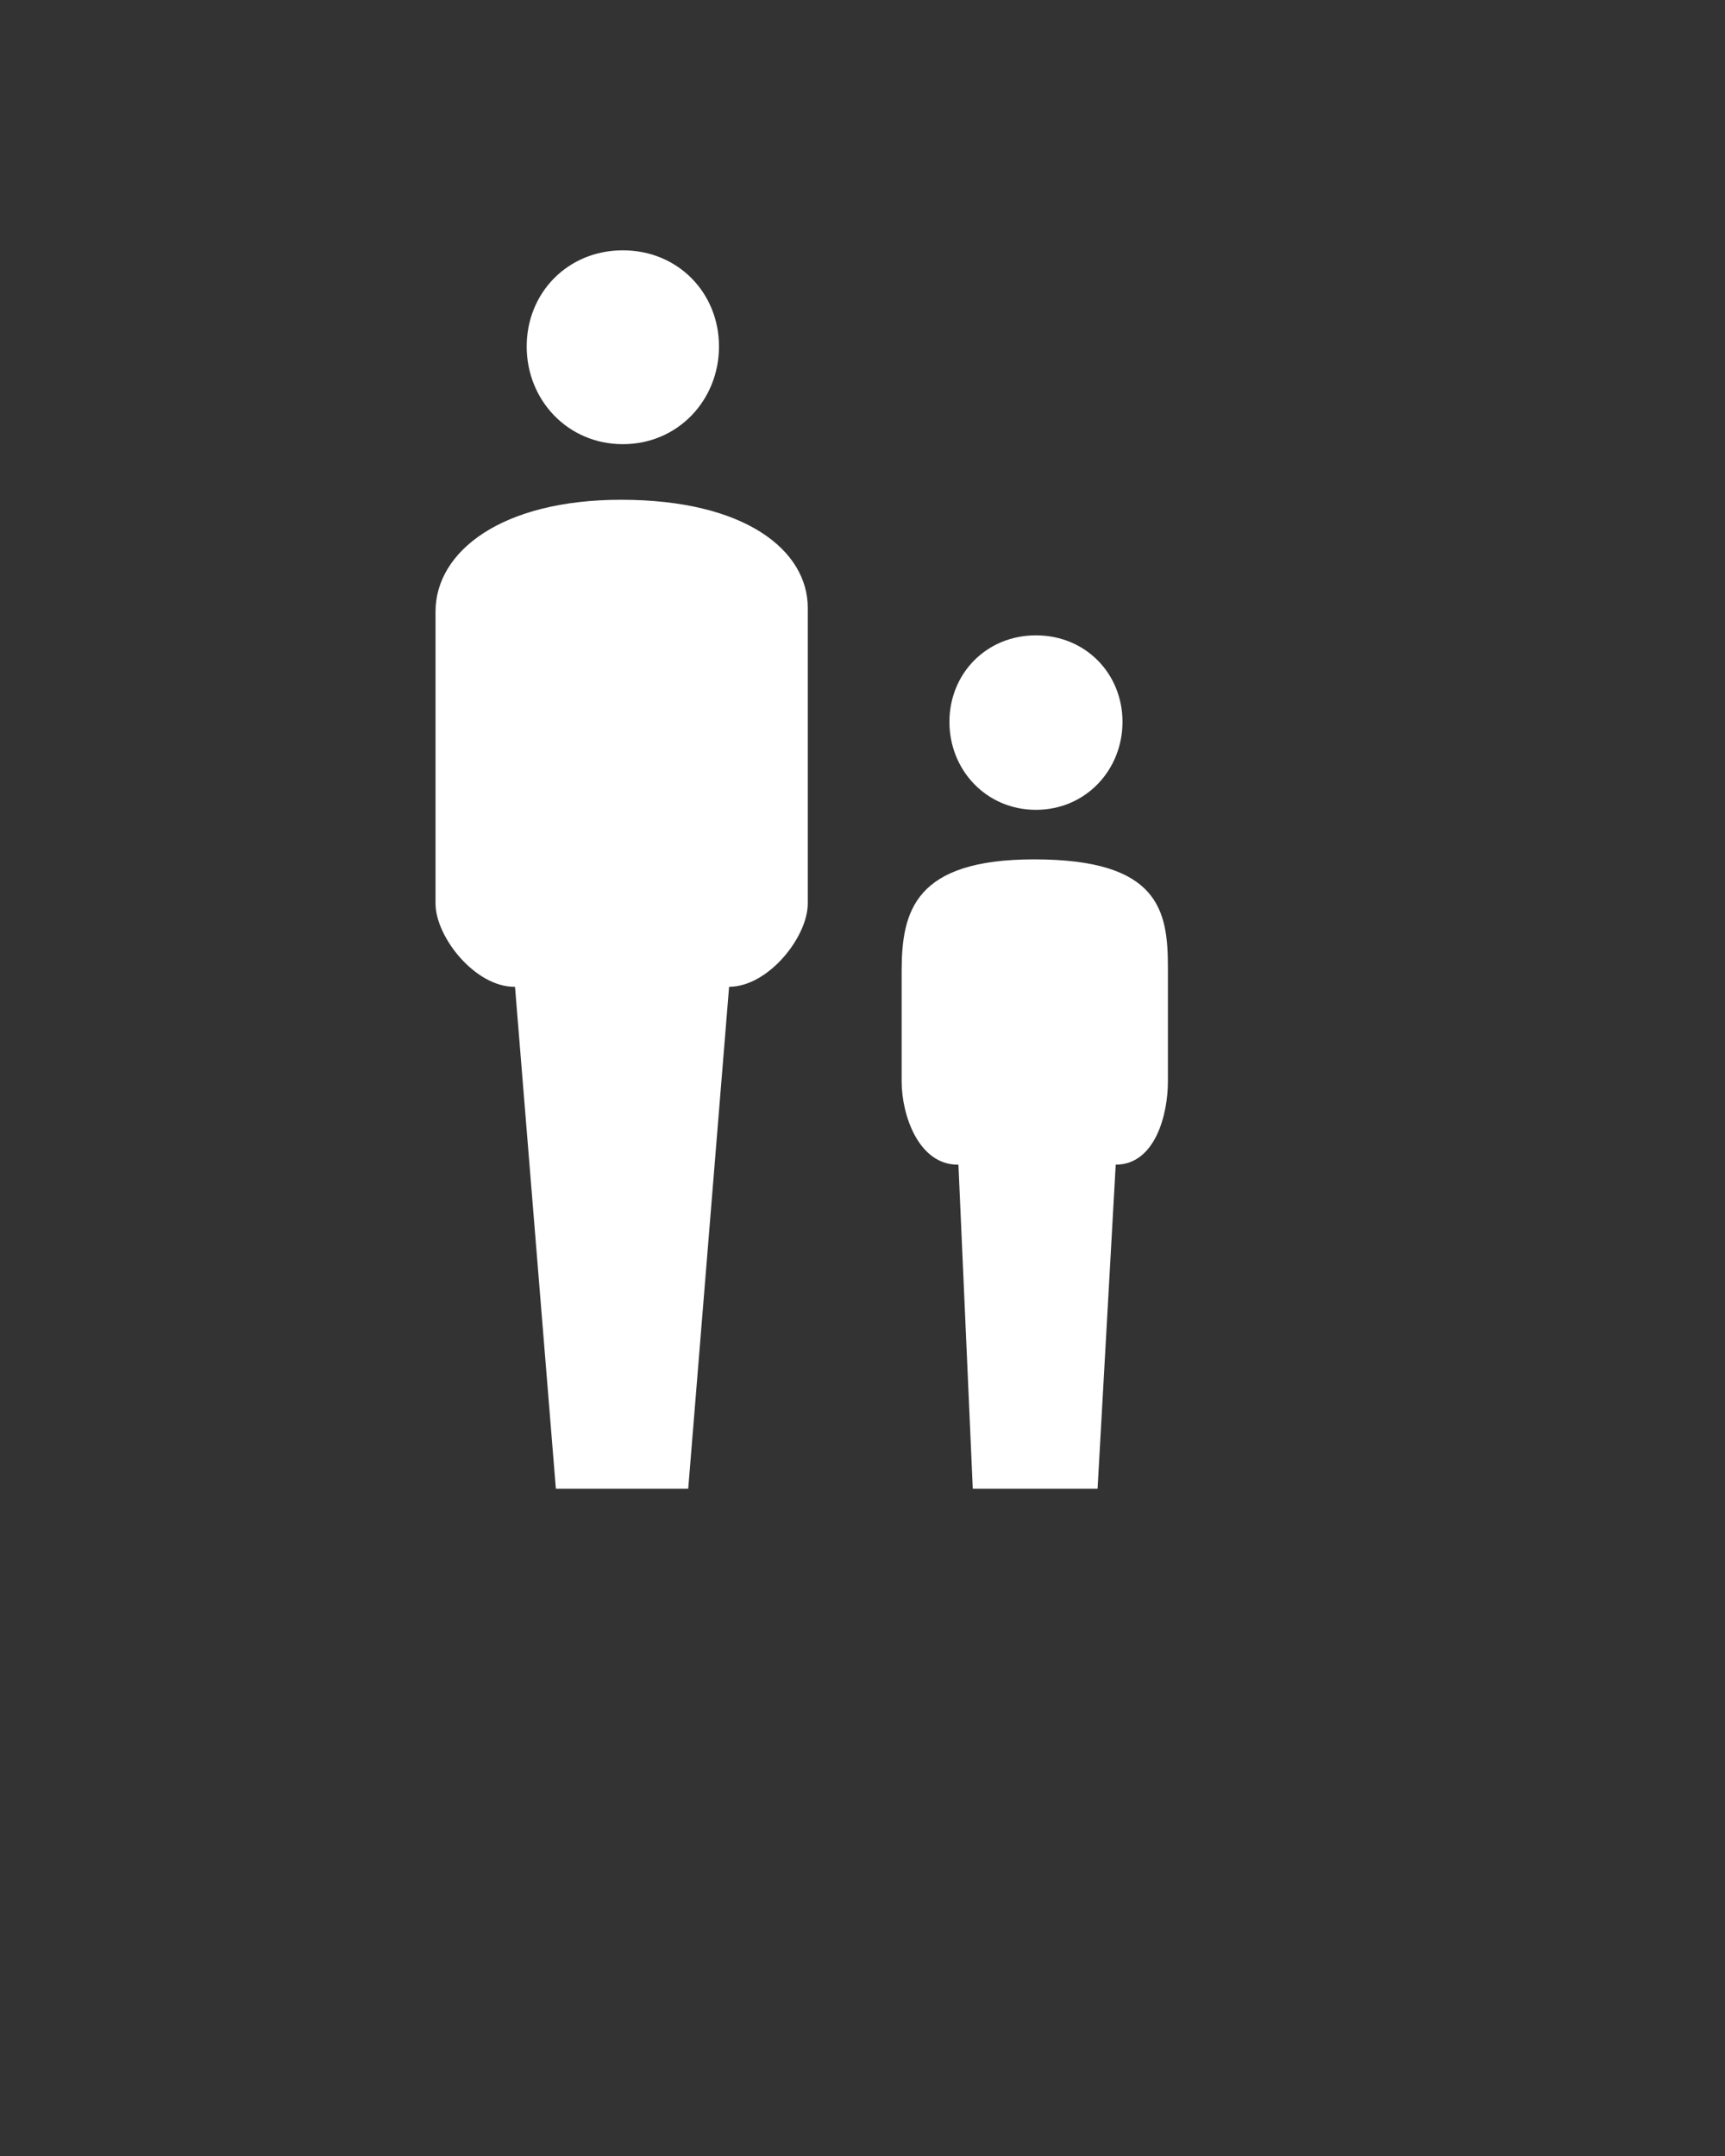 <svg xmlns="http://www.w3.org/2000/svg" xmlns:xlink="http://www.w3.org/1999/xlink" version="1.1" x="0px" y="0px"
     viewBox="0 0 100 125" enable-background="new 0 0 100 100" xml:space="preserve">
    <rect x="0" y="0" width="100" height="125" fill="#333333" stroke="none"/>
    <g>
        <path fill="white"
              d="M65.072,41.853c0-2.796-2.138-5.017-5.017-5.017c-2.878,0-5.016,2.221-5.016,5.017c0,2.796,2.138,5.099,5.016,5.099   C62.935,46.951,65.072,44.648,65.072,41.853z"/>
        <path fill="white"
                d="M59.955,49.824c-6.916,0-7.686,2.988-7.686,6.485v6.387c0,1.941,0.972,4.83,3.255,4.83h0.037l0.832,18.786h7.234   l1.052-18.786c2.279-0.006,3.026-2.892,3.026-4.83V56.09C67.705,52.774,67.185,49.824,59.955,49.824z"/>
        <path fill="white"
                d="M41.681,20.087c0-3.107-2.376-5.574-5.574-5.574c-3.198,0-5.574,2.467-5.574,5.574c0,3.106,2.376,5.665,5.574,5.665   C39.305,25.752,41.681,23.193,41.681,20.087z"/>
        <path fill="white"
                d="M36.005,28.976c-6.915,0-10.758,2.988-10.758,6.484v16.921c0,1.941,2.289,4.832,4.571,4.832h0.038l2.368,29.1h7.673   l2.369-29.1c2.279-0.008,4.562-2.893,4.562-4.832V35.242C46.828,31.928,43.235,28.976,36.005,28.976z"/></g>
</svg>